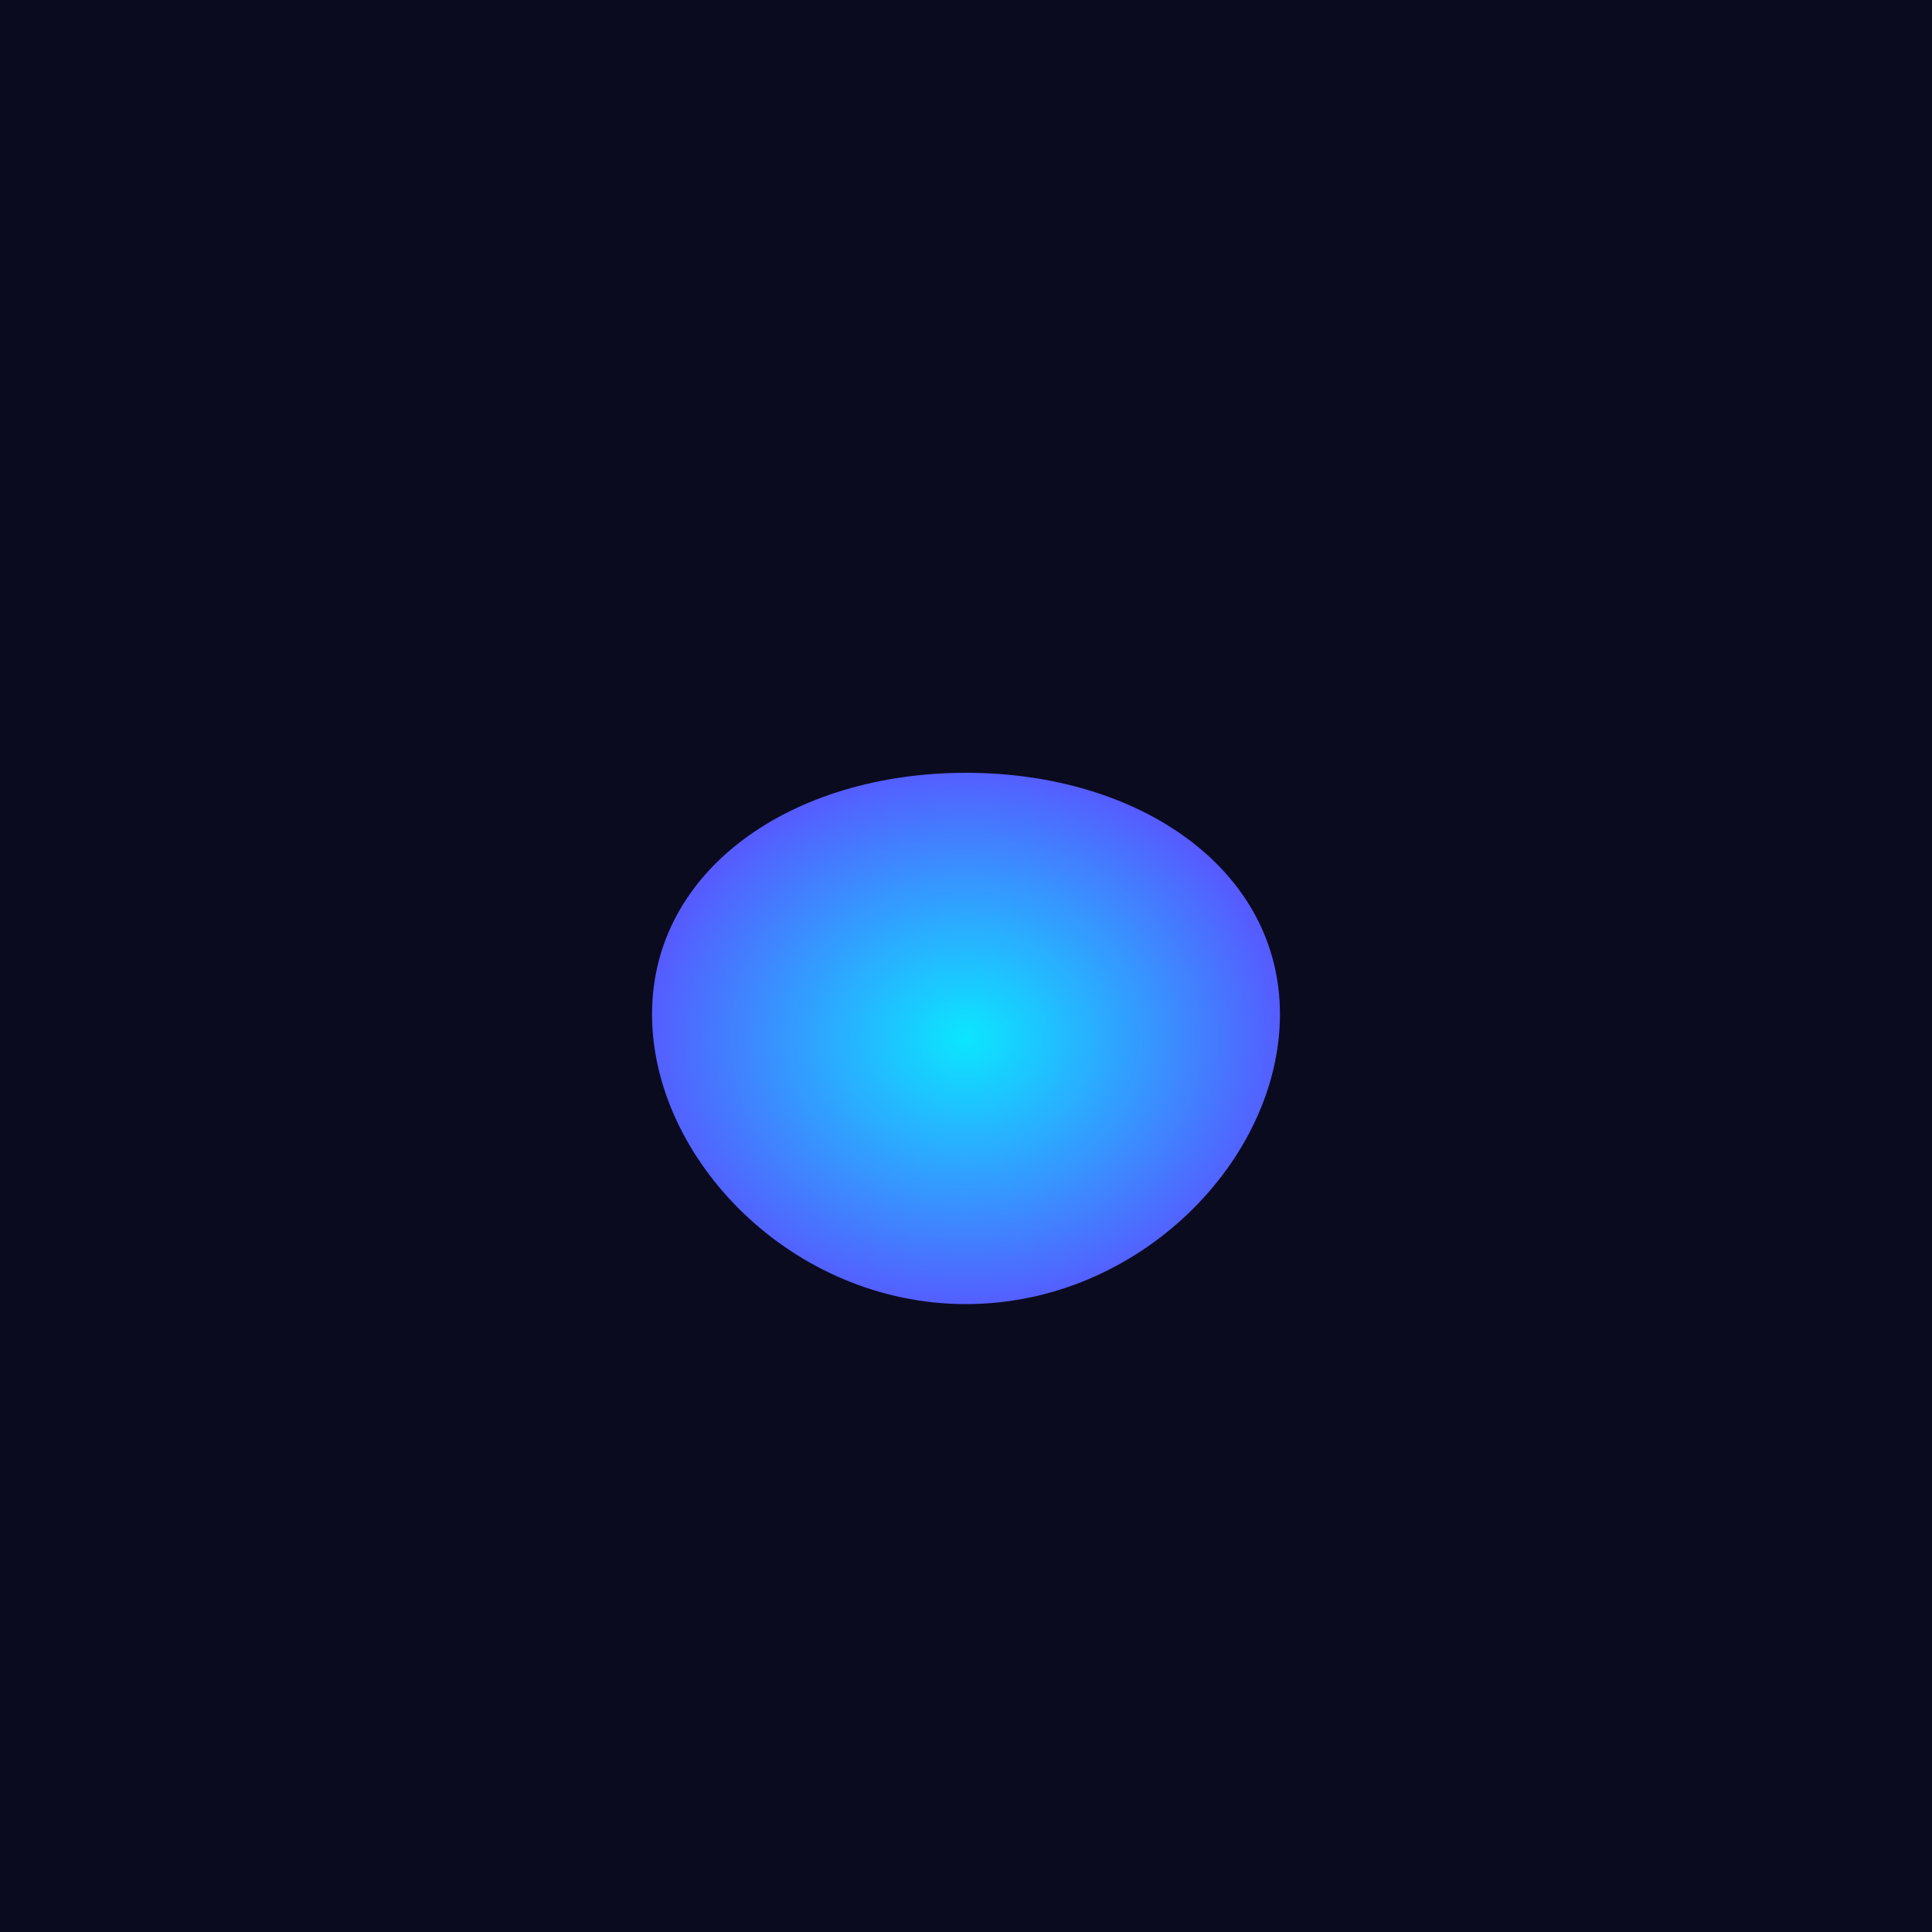 <svg viewBox="0 0 400 400" xmlns="http://www.w3.org/2000/svg">
  <defs>
    <!-- Dynamic gradient that cycles through entire spectrum -->
    <radialGradient id="grad1" cx="50%" cy="50%" r="70%" fx="50%" fy="50%">
      <animate attributeName="fx" values="50%;45%;55%;48%;52%;50%" dur="27s" repeatCount="indefinite" calcMode="spline" keySplines="0.6 0.2 0.4 0.8; 0.6 0.2 0.4 0.8; 0.6 0.2 0.4 0.8; 0.6 0.2 0.4 0.8; 0.6 0.2 0.4 0.8" />
      <animate attributeName="fy" values="50%;55%;45%;52%;48%;50%" dur="31s" repeatCount="indefinite" calcMode="spline" keySplines="0.6 0.2 0.4 0.8; 0.6 0.2 0.4 0.8; 0.6 0.2 0.4 0.8; 0.6 0.2 0.4 0.8; 0.6 0.2 0.4 0.8" />
      <stop offset="0%" stop-color="#00E5FF">
        <animate attributeName="stop-color" 
          values="#00E5FF; #00FFAA; #AAFF00; #FFAA00; #FF00AA; #AA00FF; #0055FF; #00E5FF" 
          dur="120s" repeatCount="indefinite" />
      </stop>
      <stop offset="85%" stop-color="#5B3CFF">
        <animate attributeName="stop-color" 
          values="#5B3CFF; #0055FF; #00E5FF; #00FFAA; #AAFF00; #FFAA00; #FF00AA; #AA00FF; #5B3CFF" 
          dur="100s" repeatCount="indefinite" />
        <animate attributeName="offset" 
          values="85%;75%;80%;85%" 
          dur="35s" repeatCount="indefinite" calcMode="spline" keySplines="0.6 0.2 0.4 0.8; 0.6 0.2 0.4 0.8; 0.6 0.2 0.4 0.8" />
      </stop>
    </radialGradient>
    
    <!-- Organic, ever-changing morphing parent orb -->
    <path id="parentOrb" d="M200,160 C236,160 265,180 265,210 C265,240 236,270 200,270 C164,270 135,240 135,210 C135,180 164,160 200,160 Z">
      <animate attributeName="d" 
        values="M200,160 C236,160 265,180 265,210 C265,240 236,270 200,270 C164,270 135,240 135,210 C135,180 164,160 200,160 Z;
                
                M190,140 C235,130 260,155 270,195 C280,235 260,260 225,275 C190,290 140,275 125,235 C110,195 145,150 190,140 Z;
                
                M200,130 C240,140 270,170 260,220 C250,270 215,290 180,280 C145,270 110,240 120,200 C130,160 160,120 200,130 Z;
                
                M210,150 C245,160 275,190 270,230 C265,270 235,290 195,285 C155,280 120,255 115,215 C110,175 140,150 180,145 C185,145 205,147 210,150 Z;
                
                M180,140 C220,130 260,150 275,190 C290,230 270,270 230,285 C190,300 140,285 115,245 C90,205 100,155 140,140 C150,136 170,135 180,140 Z;
                
                M200,160 C236,160 265,180 265,210 C265,240 236,270 200,270 C164,270 135,240 135,210 C135,180 164,160 200,160 Z"
        dur="80s" repeatCount="indefinite" calcMode="spline" 
        keySplines="0.8 0.2 0.2 0.8; 0.8 0.2 0.2 0.8; 0.8 0.2 0.2 0.8; 0.8 0.2 0.2 0.8; 0.8 0.2 0.2 0.8" />
    </path>
    
    <!-- Advanced glow effect with emotion -->
    <filter id="emotionalGlow" x="-50%" y="-50%" width="200%" height="200%">
      <feGaussianBlur stdDeviation="15" result="blur1">
        <animate attributeName="stdDeviation" values="15;18;15;12;15" dur="25s" repeatCount="indefinite" calcMode="spline" keySplines="0.6 0.2 0.4 0.8; 0.6 0.2 0.4 0.8; 0.6 0.2 0.4 0.8; 0.6 0.2 0.4 0.8" />
      </feGaussianBlur>
      <feGaussianBlur stdDeviation="25" result="blur2">
        <animate attributeName="stdDeviation" values="25;20;30;25" dur="27s" repeatCount="indefinite" calcMode="spline" keySplines="0.6 0.2 0.4 0.8; 0.6 0.2 0.4 0.8; 0.6 0.2 0.4 0.8" />
      </feGaussianBlur>
      <feBlend mode="screen" in="blur1" in2="blur2" result="blendedGlow" />
      <feComposite in="SourceGraphic" in2="blendedGlow" operator="over" />
    </filter>
  </defs>
  
  <!-- Deep cosmic background with subtle pulsing -->
  <rect width="400" height="400" fill="#0B0B20">
    <animate attributeName="fill" values="#0B0B20;#0D0D28;#0A0A23;#0B0B20" dur="45s" repeatCount="indefinite" calcMode="spline" keySplines="0.6 0.2 0.4 0.8; 0.6 0.2 0.4 0.8; 0.6 0.2 0.4 0.8" />
  </rect>
  
  <!-- The parent orb with emotional, fluid animations -->
  <g>
    <use href="#parentOrb" fill="url(#grad1)" filter="url(#emotionalGlow)">
      <!-- Super slow, emotional rotation -->
      <animateTransform attributeName="transform" 
                        type="rotate" 
                        from="0 200 200" 
                        to="360 200 200" 
                        dur="240s" 
                        repeatCount="indefinite" 
                        additive="sum" />
    </use>
    
    <!-- Gentle floating movement on an organic path -->
    <animateTransform attributeName="transform" 
                      type="translate" 
                      values="0,0; 8,-10; 15,-5; 12,8; 4,12; 0,0" 
                      dur="60s" 
                      repeatCount="indefinite" 
                      calcMode="spline"
                      keySplines="0.6 0.4 0.4 0.6; 0.6 0.4 0.4 0.6; 0.6 0.4 0.4 0.6; 0.6 0.4 0.4 0.6; 0.6 0.4 0.4 0.6"
                      additive="sum" />
                      
    <!-- Subtle pulsing effect -->
    <animateTransform attributeName="transform" 
                      type="scale" 
                      values="1;1.02;0.99;1.01;1" 
                      dur="40s" 
                      repeatCount="indefinite" 
                      calcMode="spline"
                      keySplines="0.6 0.4 0.4 0.6; 0.6 0.4 0.4 0.6; 0.6 0.4 0.4 0.6; 0.6 0.4 0.4 0.6"
                      additive="sum" />
  </g>
</svg>
